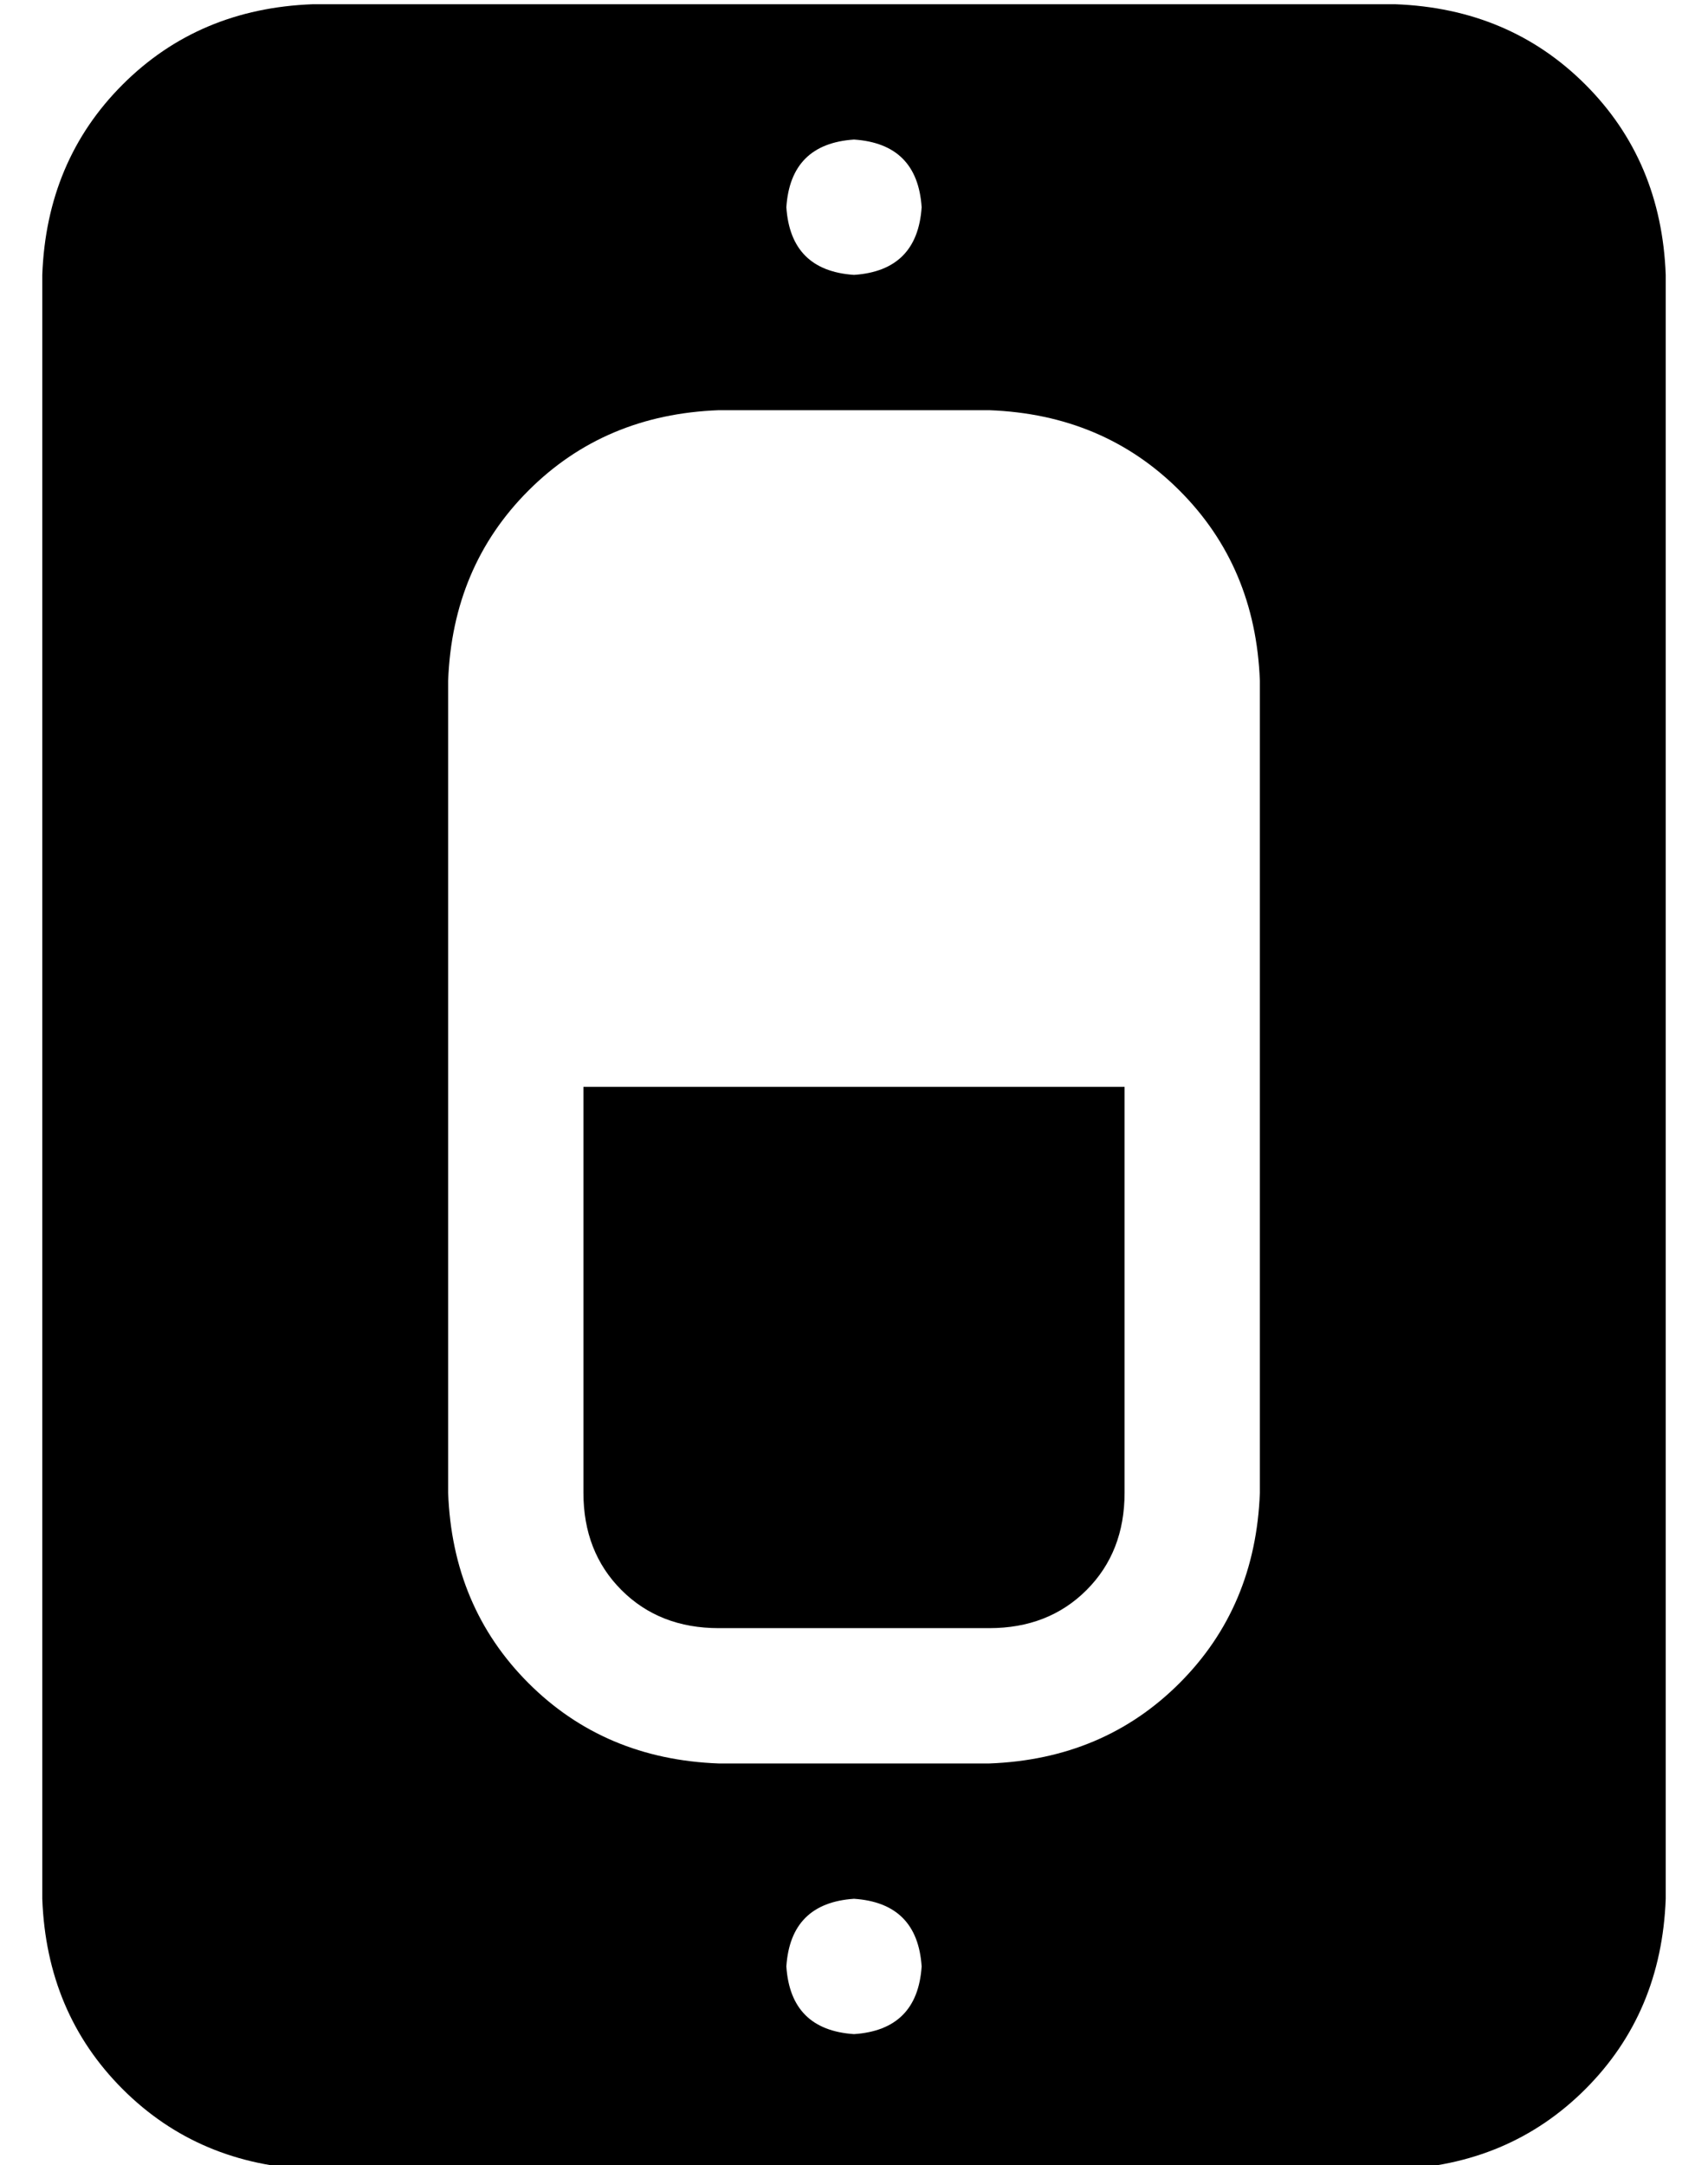 <?xml version="1.0" standalone="no"?>
<!DOCTYPE svg PUBLIC "-//W3C//DTD SVG 1.1//EN" "http://www.w3.org/Graphics/SVG/1.1/DTD/svg11.dtd" >
<svg xmlns="http://www.w3.org/2000/svg" xmlns:xlink="http://www.w3.org/1999/xlink" version="1.1" viewBox="-10 -40 404 512">
   <path fill="currentColor"
d="M64 473q-27 -1 -45 -19v0v0q-18 -18 -19 -45v-384v0q1 -27 19 -45t45 -19h256v0q27 1 45 19t19 45v384v0q-1 27 -19 45t-45 19h-256v0zM160 377h64h-64h64q27 -1 45 -19t19 -45v-192v0q-1 -27 -19 -45t-45 -19h-64v0q-27 1 -45 19t-19 45v192v0q1 27 19 45t45 19v0z
M192 409q-15 1 -16 16q1 15 16 16q15 -1 16 -16q-1 -15 -16 -16v0zM192 -7q-15 1 -16 16q1 15 16 16q15 -1 16 -16q-1 -15 -16 -16v0zM160 345q-14 0 -23 -9v0v0q-9 -9 -9 -23v-96v0h128v0v96v0q0 14 -9 23t-23 9h-64v0z" />
</svg>
